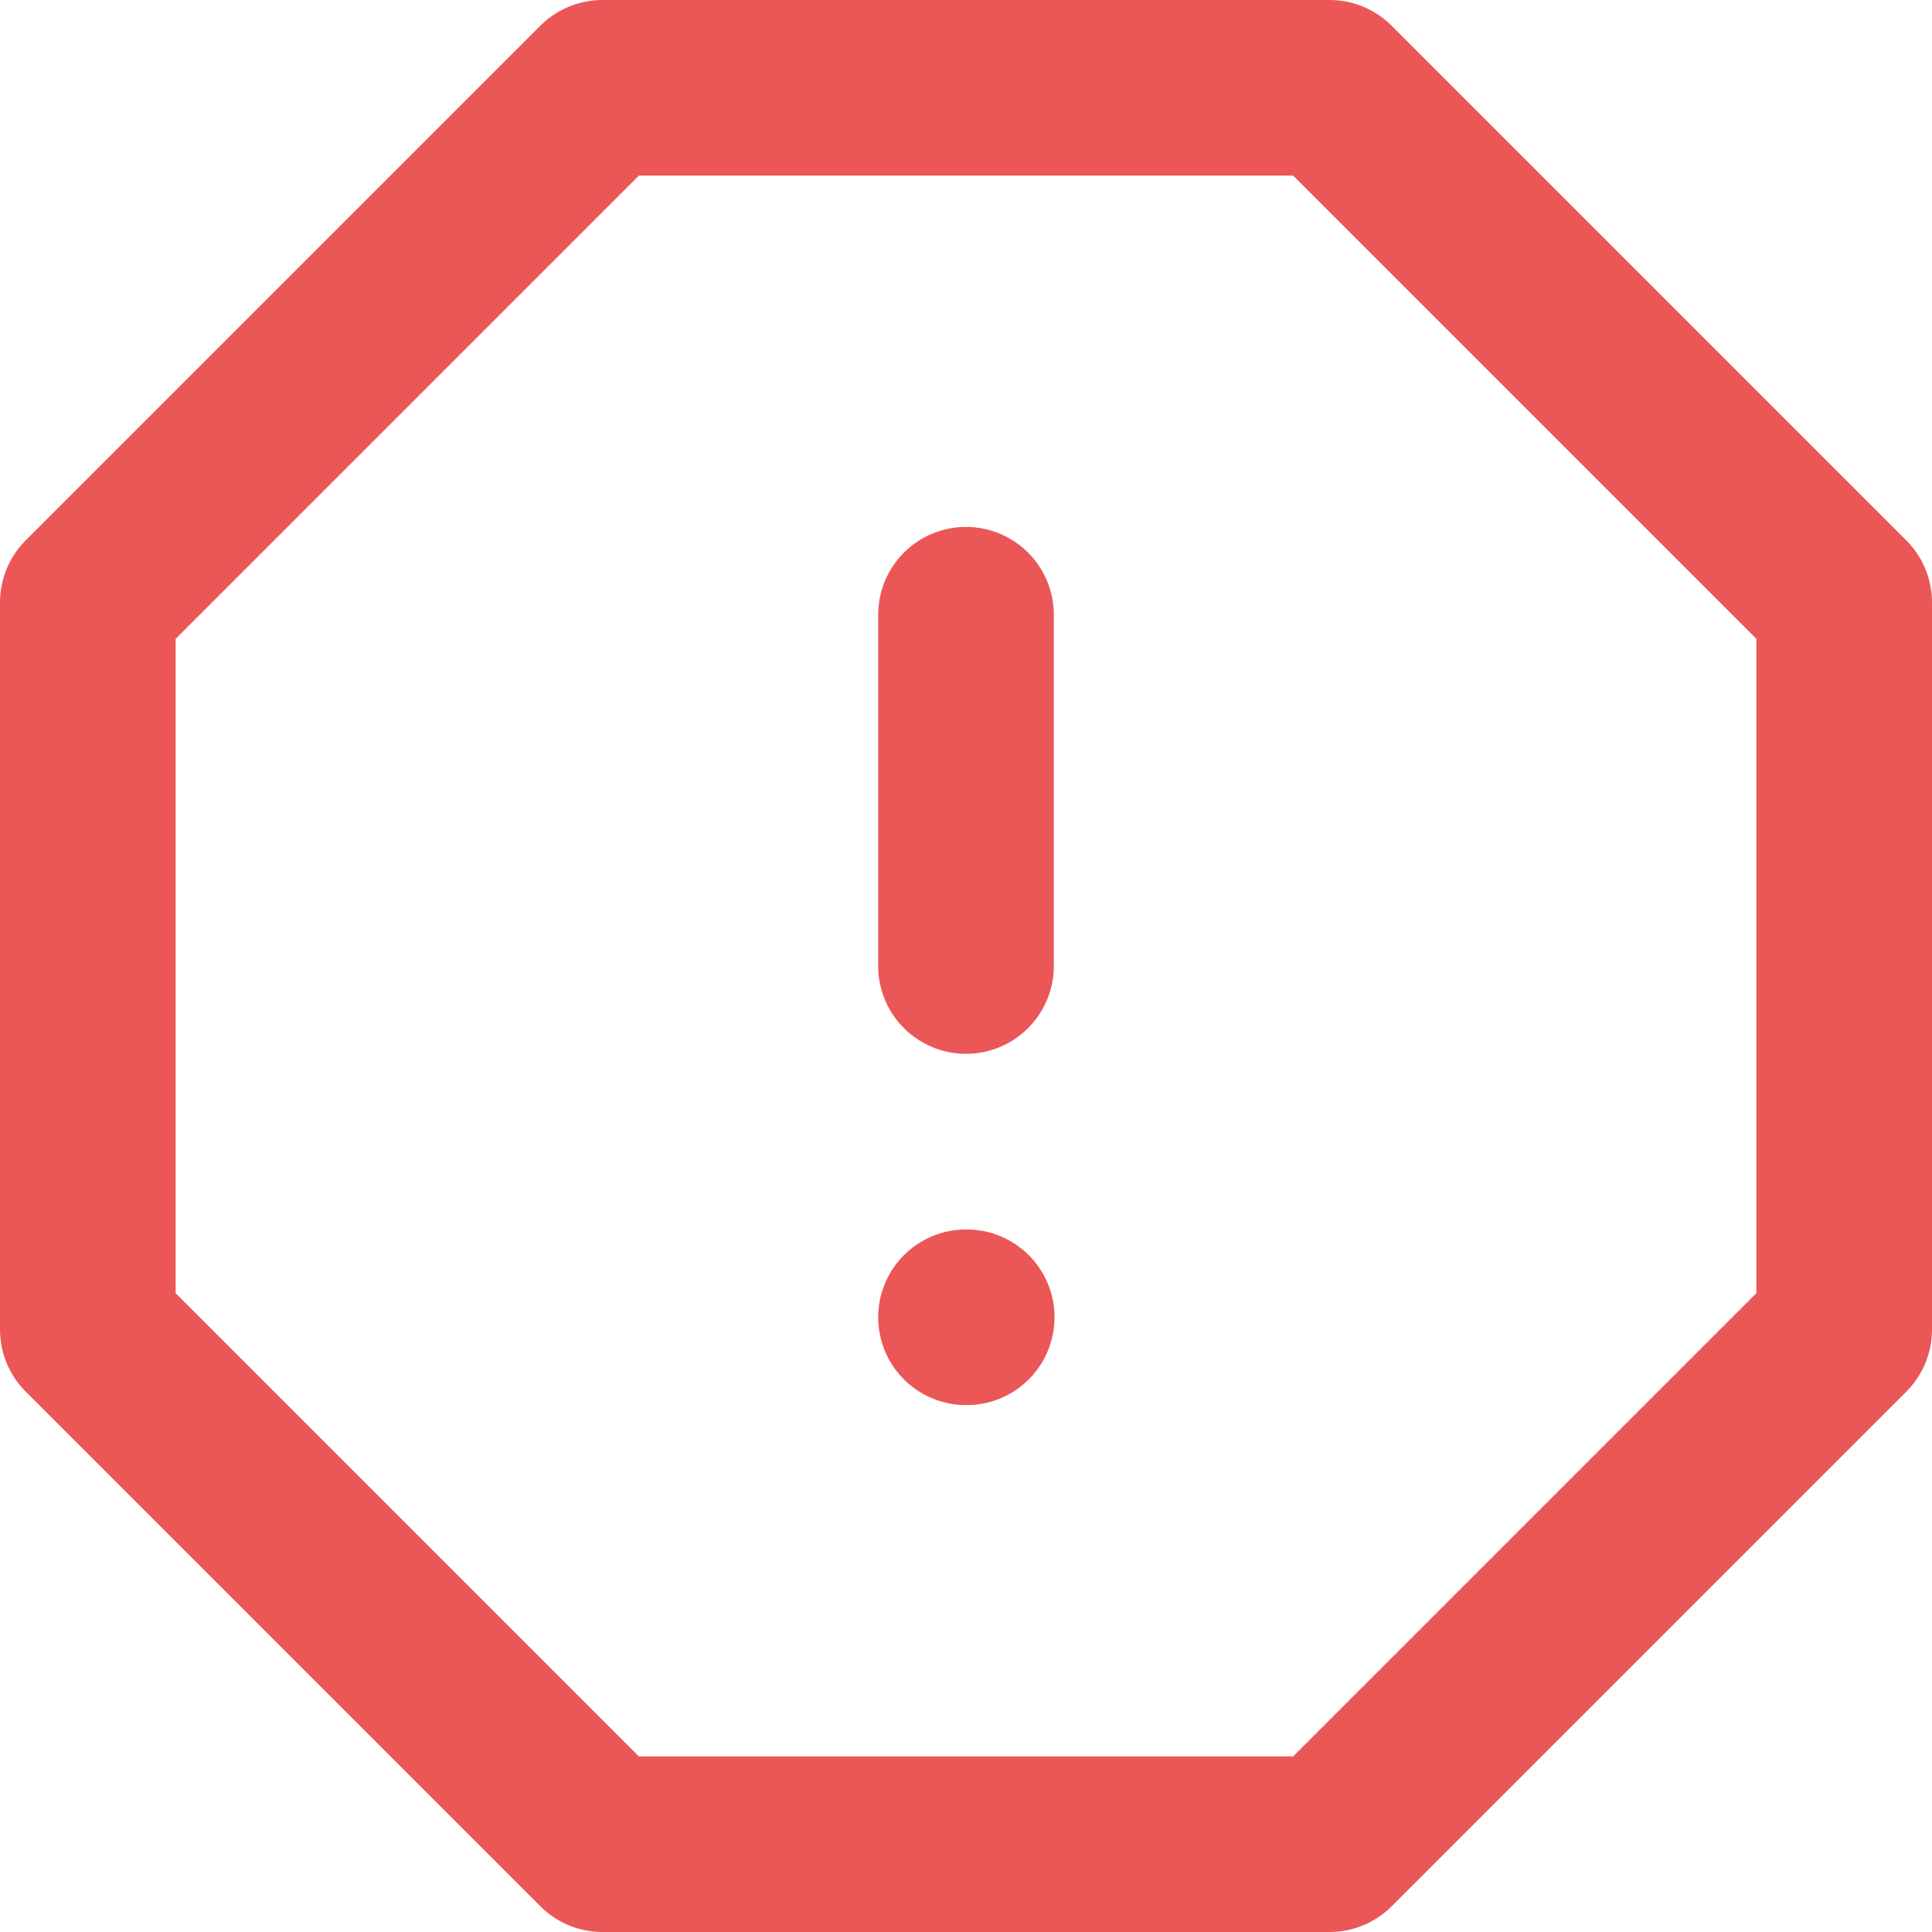 <svg width="22" height="22" viewBox="0 0 22 22" fill="none" xmlns="http://www.w3.org/2000/svg">
<path d="M6.86 1H15.14L21 6.86V15.14L15.14 21H6.86L1 15.14V6.86L6.86 1Z" stroke="#EB5757" stroke-width="2" stroke-linecap="round" stroke-linejoin="round"/>
<path d="M11 7V11" stroke="#EB5757" stroke-width="2" stroke-linecap="round" stroke-linejoin="round"/>
<path d="M11 15H11.008" stroke="#EB5757" stroke-width="2" stroke-linecap="round" stroke-linejoin="round"/>
</svg>
